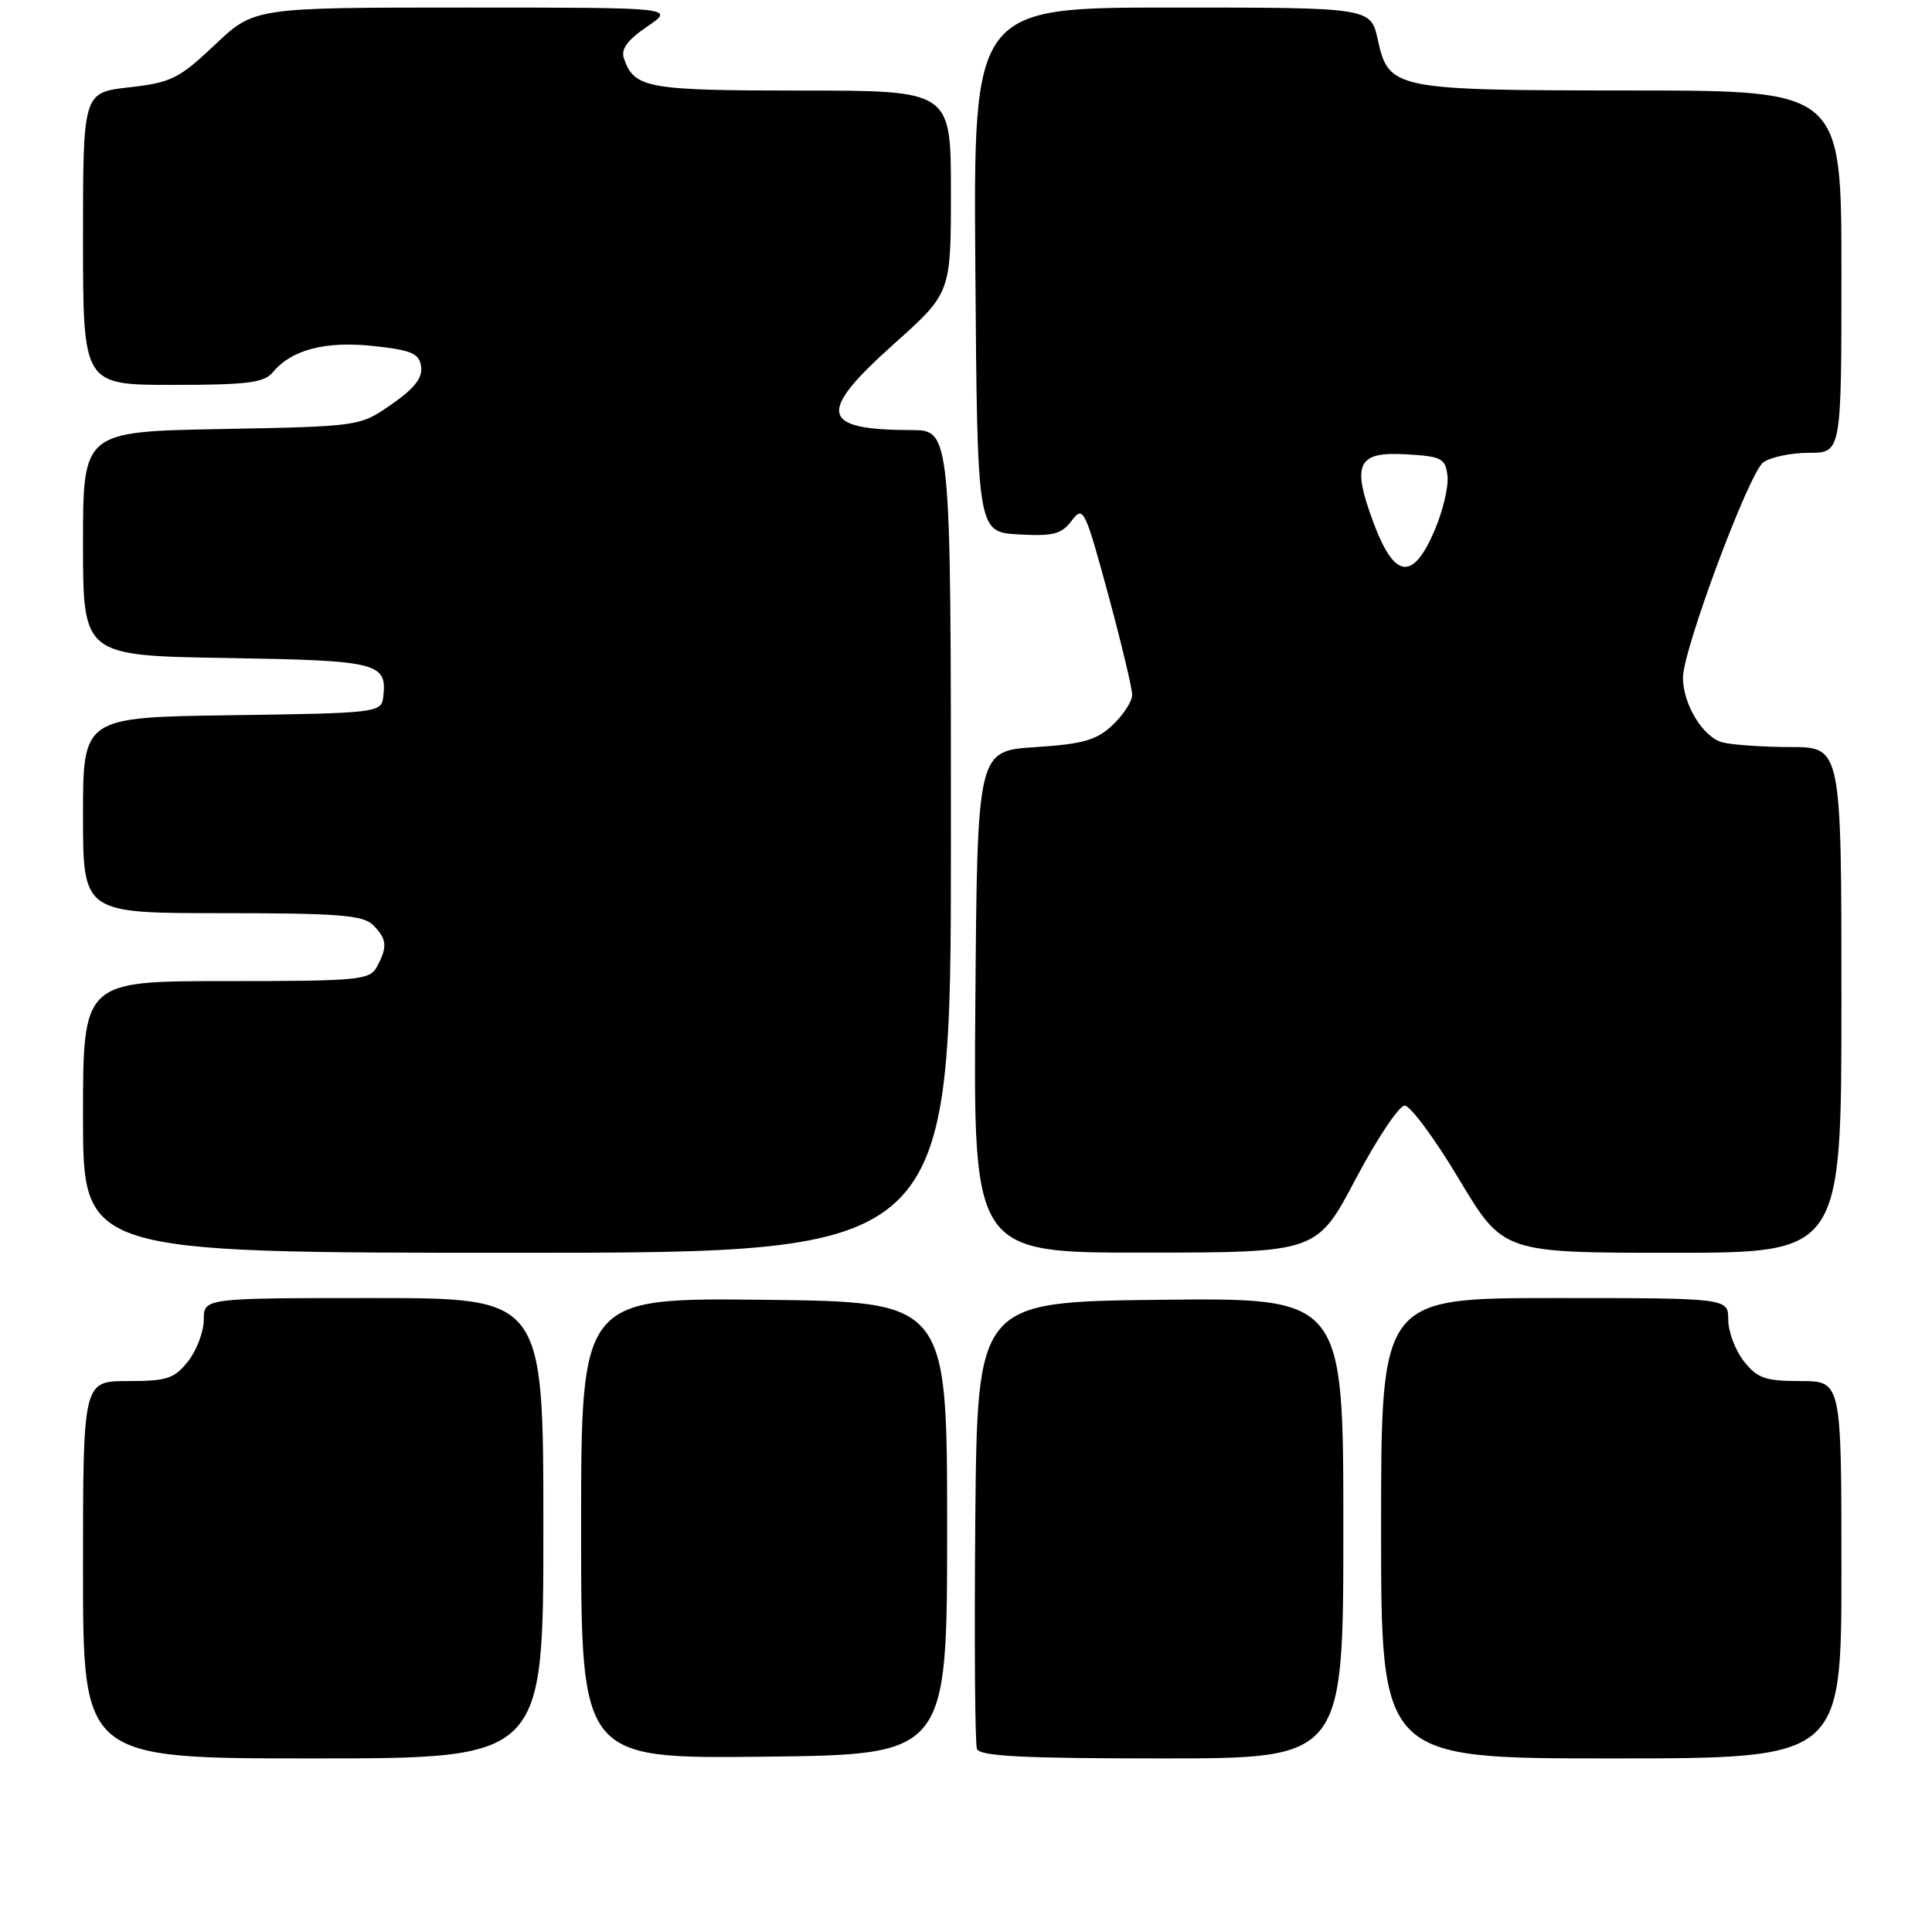 <?xml version="1.0" encoding="UTF-8" standalone="no"?>
<!DOCTYPE svg PUBLIC "-//W3C//DTD SVG 1.1//EN" "http://www.w3.org/Graphics/SVG/1.1/DTD/svg11.dtd" >
<svg xmlns="http://www.w3.org/2000/svg" xmlns:xlink="http://www.w3.org/1999/xlink" version="1.1" viewBox="0 0 256 256">
 <g >
 <path fill="currentColor"
d=" M 72.00 202.50 C 72.00 172.00 72.00 172.00 49.50 172.00 C 27.00 172.00 27.00 172.00 27.00 174.87 C 27.00 176.44 26.07 178.92 24.93 180.37 C 23.10 182.68 22.14 183.00 16.93 183.00 C 11.00 183.00 11.00 183.00 11.00 208.00 C 11.00 233.00 11.00 233.00 41.50 233.00 C 72.00 233.00 72.00 233.00 72.00 202.50 Z  M 125.50 202.50 C 125.50 172.50 125.50 172.50 101.25 172.23 C 77.00 171.96 77.00 171.96 77.00 202.50 C 77.00 233.04 77.00 233.04 101.25 232.77 C 125.50 232.50 125.50 232.50 125.50 202.50 Z  M 178.00 202.48 C 178.00 171.96 178.00 171.96 153.75 172.23 C 129.50 172.50 129.50 172.50 129.23 201.49 C 129.09 217.43 129.19 231.04 129.45 231.74 C 129.82 232.71 135.54 233.00 153.97 233.00 C 178.00 233.00 178.00 233.00 178.00 202.48 Z  M 244.00 208.00 C 244.00 183.00 244.00 183.00 238.57 183.00 C 233.90 183.00 232.86 182.63 231.07 180.37 C 229.93 178.92 229.00 176.44 229.00 174.87 C 229.00 172.00 229.00 172.00 206.00 172.00 C 183.00 172.00 183.00 172.00 183.00 202.50 C 183.00 233.00 183.00 233.00 213.50 233.00 C 244.00 233.00 244.00 233.00 244.00 208.00 Z  M 126.00 111.50 C 126.00 57.00 126.00 57.00 120.75 56.99 C 108.63 56.95 108.20 54.75 118.50 45.53 C 126.00 38.82 126.00 38.82 126.00 25.41 C 126.00 12.00 126.00 12.00 106.19 12.00 C 85.75 12.00 84.04 11.69 82.68 7.76 C 82.24 6.52 83.12 5.31 85.77 3.51 C 89.46 1.00 89.46 1.00 61.58 1.00 C 33.69 1.00 33.69 1.00 28.47 5.94 C 23.73 10.42 22.69 10.94 17.13 11.57 C 11.00 12.26 11.00 12.26 11.00 31.63 C 11.00 51.00 11.00 51.00 22.88 51.00 C 32.71 51.00 34.99 50.72 36.13 49.35 C 38.62 46.33 43.13 45.16 49.50 45.85 C 54.56 46.40 55.55 46.83 55.80 48.58 C 56.01 50.07 54.90 51.49 51.88 53.58 C 47.67 56.50 47.67 56.50 29.34 56.85 C 11.00 57.19 11.00 57.19 11.00 72.03 C 11.00 86.88 11.00 86.88 30.04 87.19 C 50.27 87.52 51.36 87.80 50.76 92.50 C 50.51 94.41 49.64 94.51 30.75 94.77 C 11.00 95.04 11.00 95.04 11.00 108.02 C 11.00 121.00 11.00 121.00 29.43 121.00 C 44.85 121.00 48.11 121.26 49.43 122.57 C 51.27 124.41 51.37 125.44 49.96 128.07 C 49.00 129.87 47.69 130.00 29.96 130.00 C 11.00 130.00 11.00 130.00 11.00 148.00 C 11.00 166.00 11.00 166.00 68.50 166.00 C 126.00 166.00 126.00 166.00 126.00 111.50 Z  M 179.63 156.23 C 182.46 150.88 185.38 146.50 186.13 146.50 C 186.88 146.50 190.13 150.89 193.33 156.25 C 199.17 166.00 199.17 166.00 221.58 166.00 C 244.00 166.00 244.00 166.00 244.00 132.50 C 244.00 99.00 244.00 99.00 237.25 98.99 C 233.54 98.98 229.47 98.70 228.21 98.36 C 225.65 97.67 223.00 93.31 223.00 89.80 C 223.00 86.09 231.74 62.66 233.64 61.27 C 234.60 60.57 237.32 60.00 239.69 60.00 C 244.00 60.00 244.00 60.00 244.00 36.00 C 244.00 12.00 244.00 12.00 216.25 11.99 C 184.60 11.97 184.03 11.85 182.56 5.24 C 181.62 1.00 181.62 1.00 155.29 1.00 C 128.97 1.00 128.97 1.00 129.24 35.75 C 129.50 70.50 129.50 70.50 134.95 70.81 C 139.55 71.07 140.65 70.79 142.00 69.00 C 143.53 66.97 143.74 67.38 146.82 78.69 C 148.58 85.19 150.02 91.21 150.02 92.08 C 150.01 92.94 148.84 94.74 147.42 96.08 C 145.30 98.08 143.51 98.59 137.17 99.00 C 129.50 99.50 129.50 99.50 129.24 132.75 C 128.97 166.00 128.97 166.00 151.74 165.98 C 174.50 165.96 174.50 165.96 179.63 156.23 Z  M 182.04 69.38 C 179.07 61.44 179.82 59.82 186.33 60.20 C 191.04 60.47 191.53 60.73 191.80 63.06 C 191.96 64.46 191.19 67.72 190.08 70.31 C 187.22 76.99 184.79 76.71 182.04 69.38 Z "/>
</g>
</svg>